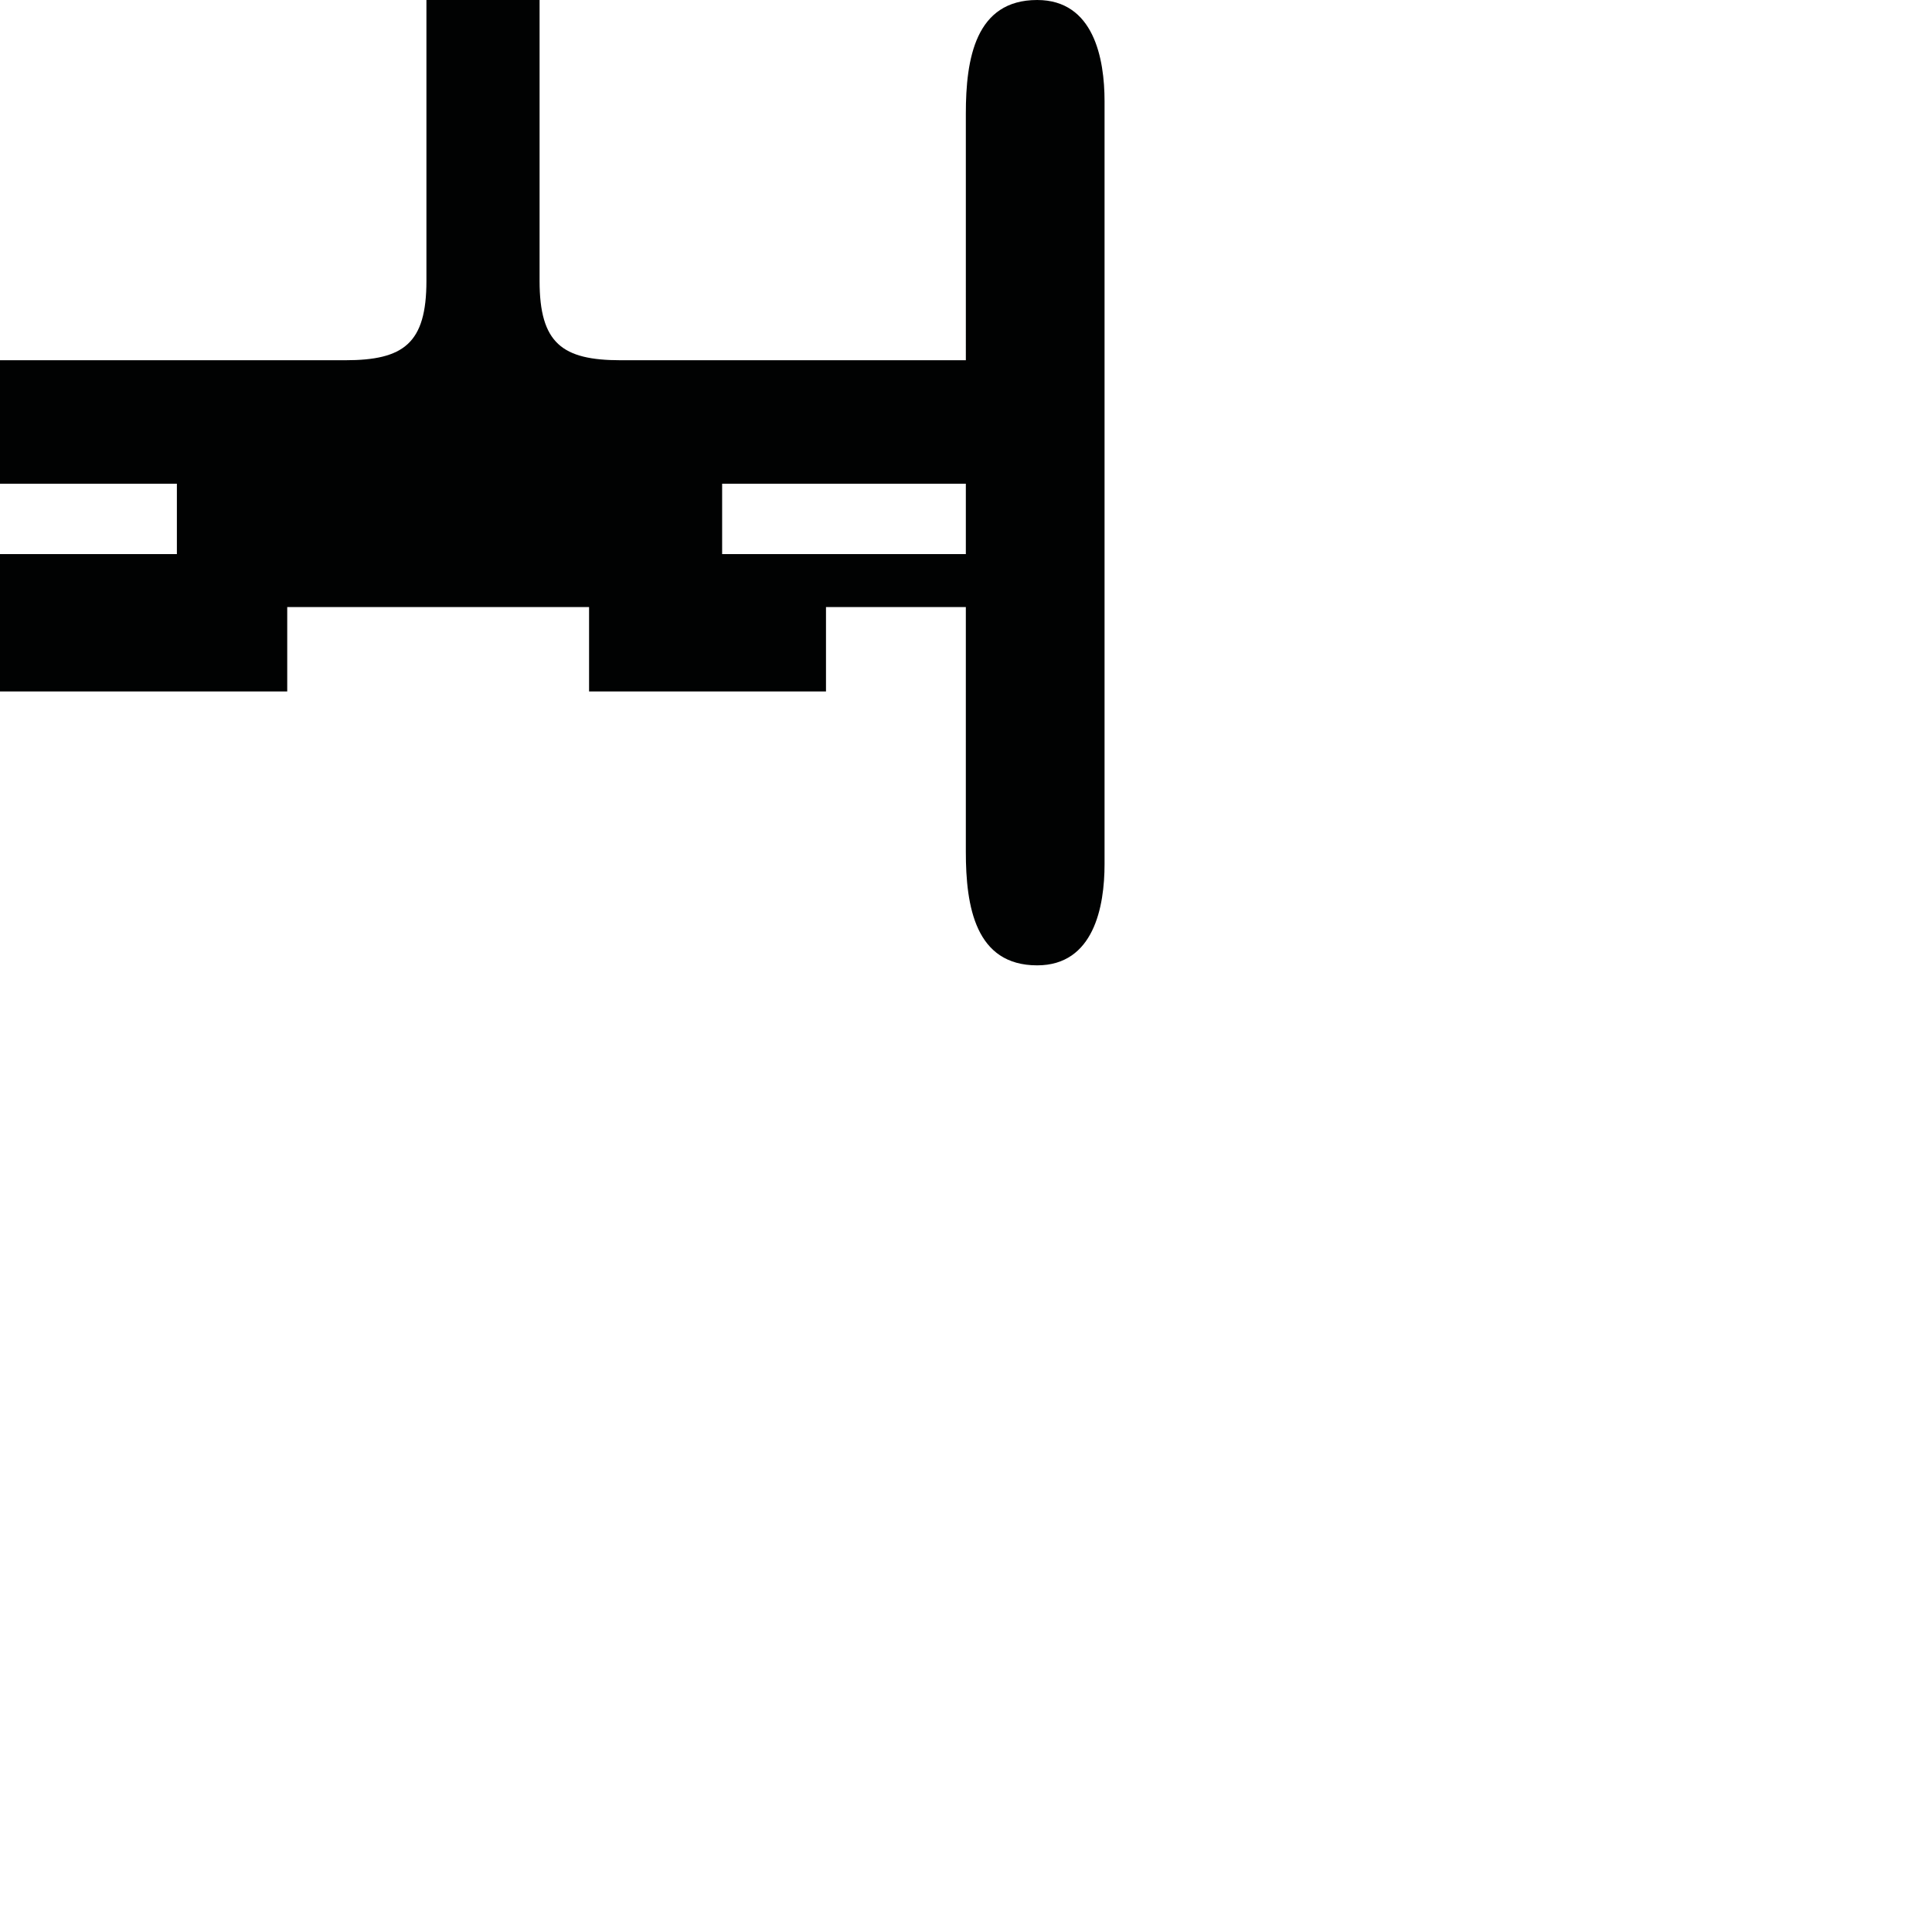 <?xml version="1.0" encoding="utf-8"?>
<!-- Generator: Adobe Illustrator 16.0.0, SVG Export Plug-In . SVG Version: 6.00 Build 0)  -->
<!DOCTYPE svg PUBLIC "-//W3C//DTD SVG 1.1//EN" "http://www.w3.org/Graphics/SVG/1.1/DTD/svg11.dtd">
<svg version="1.1" id="Calque_1" xmlns="http://www.w3.org/2000/svg" xmlns:xlink="http://www.w3.org/1999/xlink" x="0px" y="0px"
	 width="1190.551px" height="1190.551px" viewBox="0 0 1190.551 1190.551" enable-background="new 0 0 1190.551 1190.551"
	 xml:space="preserve">
<path fill="#010202" d="M639.133,0.001c-38.021-0.003-43.985,36.176-43.958,70.064c0.008,7.54,0.01,75.226,0.008,151.923
	c-4.337,0-160.229,0-212.681,0c-36,0-50-10.397-50-48.897V0H300.19h-5.1h-32.312v173.091c0,38.5-14,48.897-50,48.897
	c-53.193,0-212.777,0-212.777,0v76.103h109v43.362H0v84.638h177v-52h186.001v52H509v-52h86.178
	c-0.001,37.552-0.003,66.714-0.003,77.844c0,0,0,0.223,0,0.644c0,2.777,0,4.262,0,4.262h0.001
	c0.004,13.826,0.015,53.084-0.001,67.968c-0.026,33.889,5.938,70.066,43.958,70.066c34.938,0,41.524-36.18,41.524-62.358
	c0-10.554,0-59.85,0-75.675c0-3.09,0-4.903,0-4.903c0-44.541,0-377.811,0-389.577C680.657,36.179,674.072,0.001,639.133,0.001z
	 M445,341.453v-43.362h150.181c0,14.861-0.001,29.436-0.001,43.362H445z"/>
</svg>

